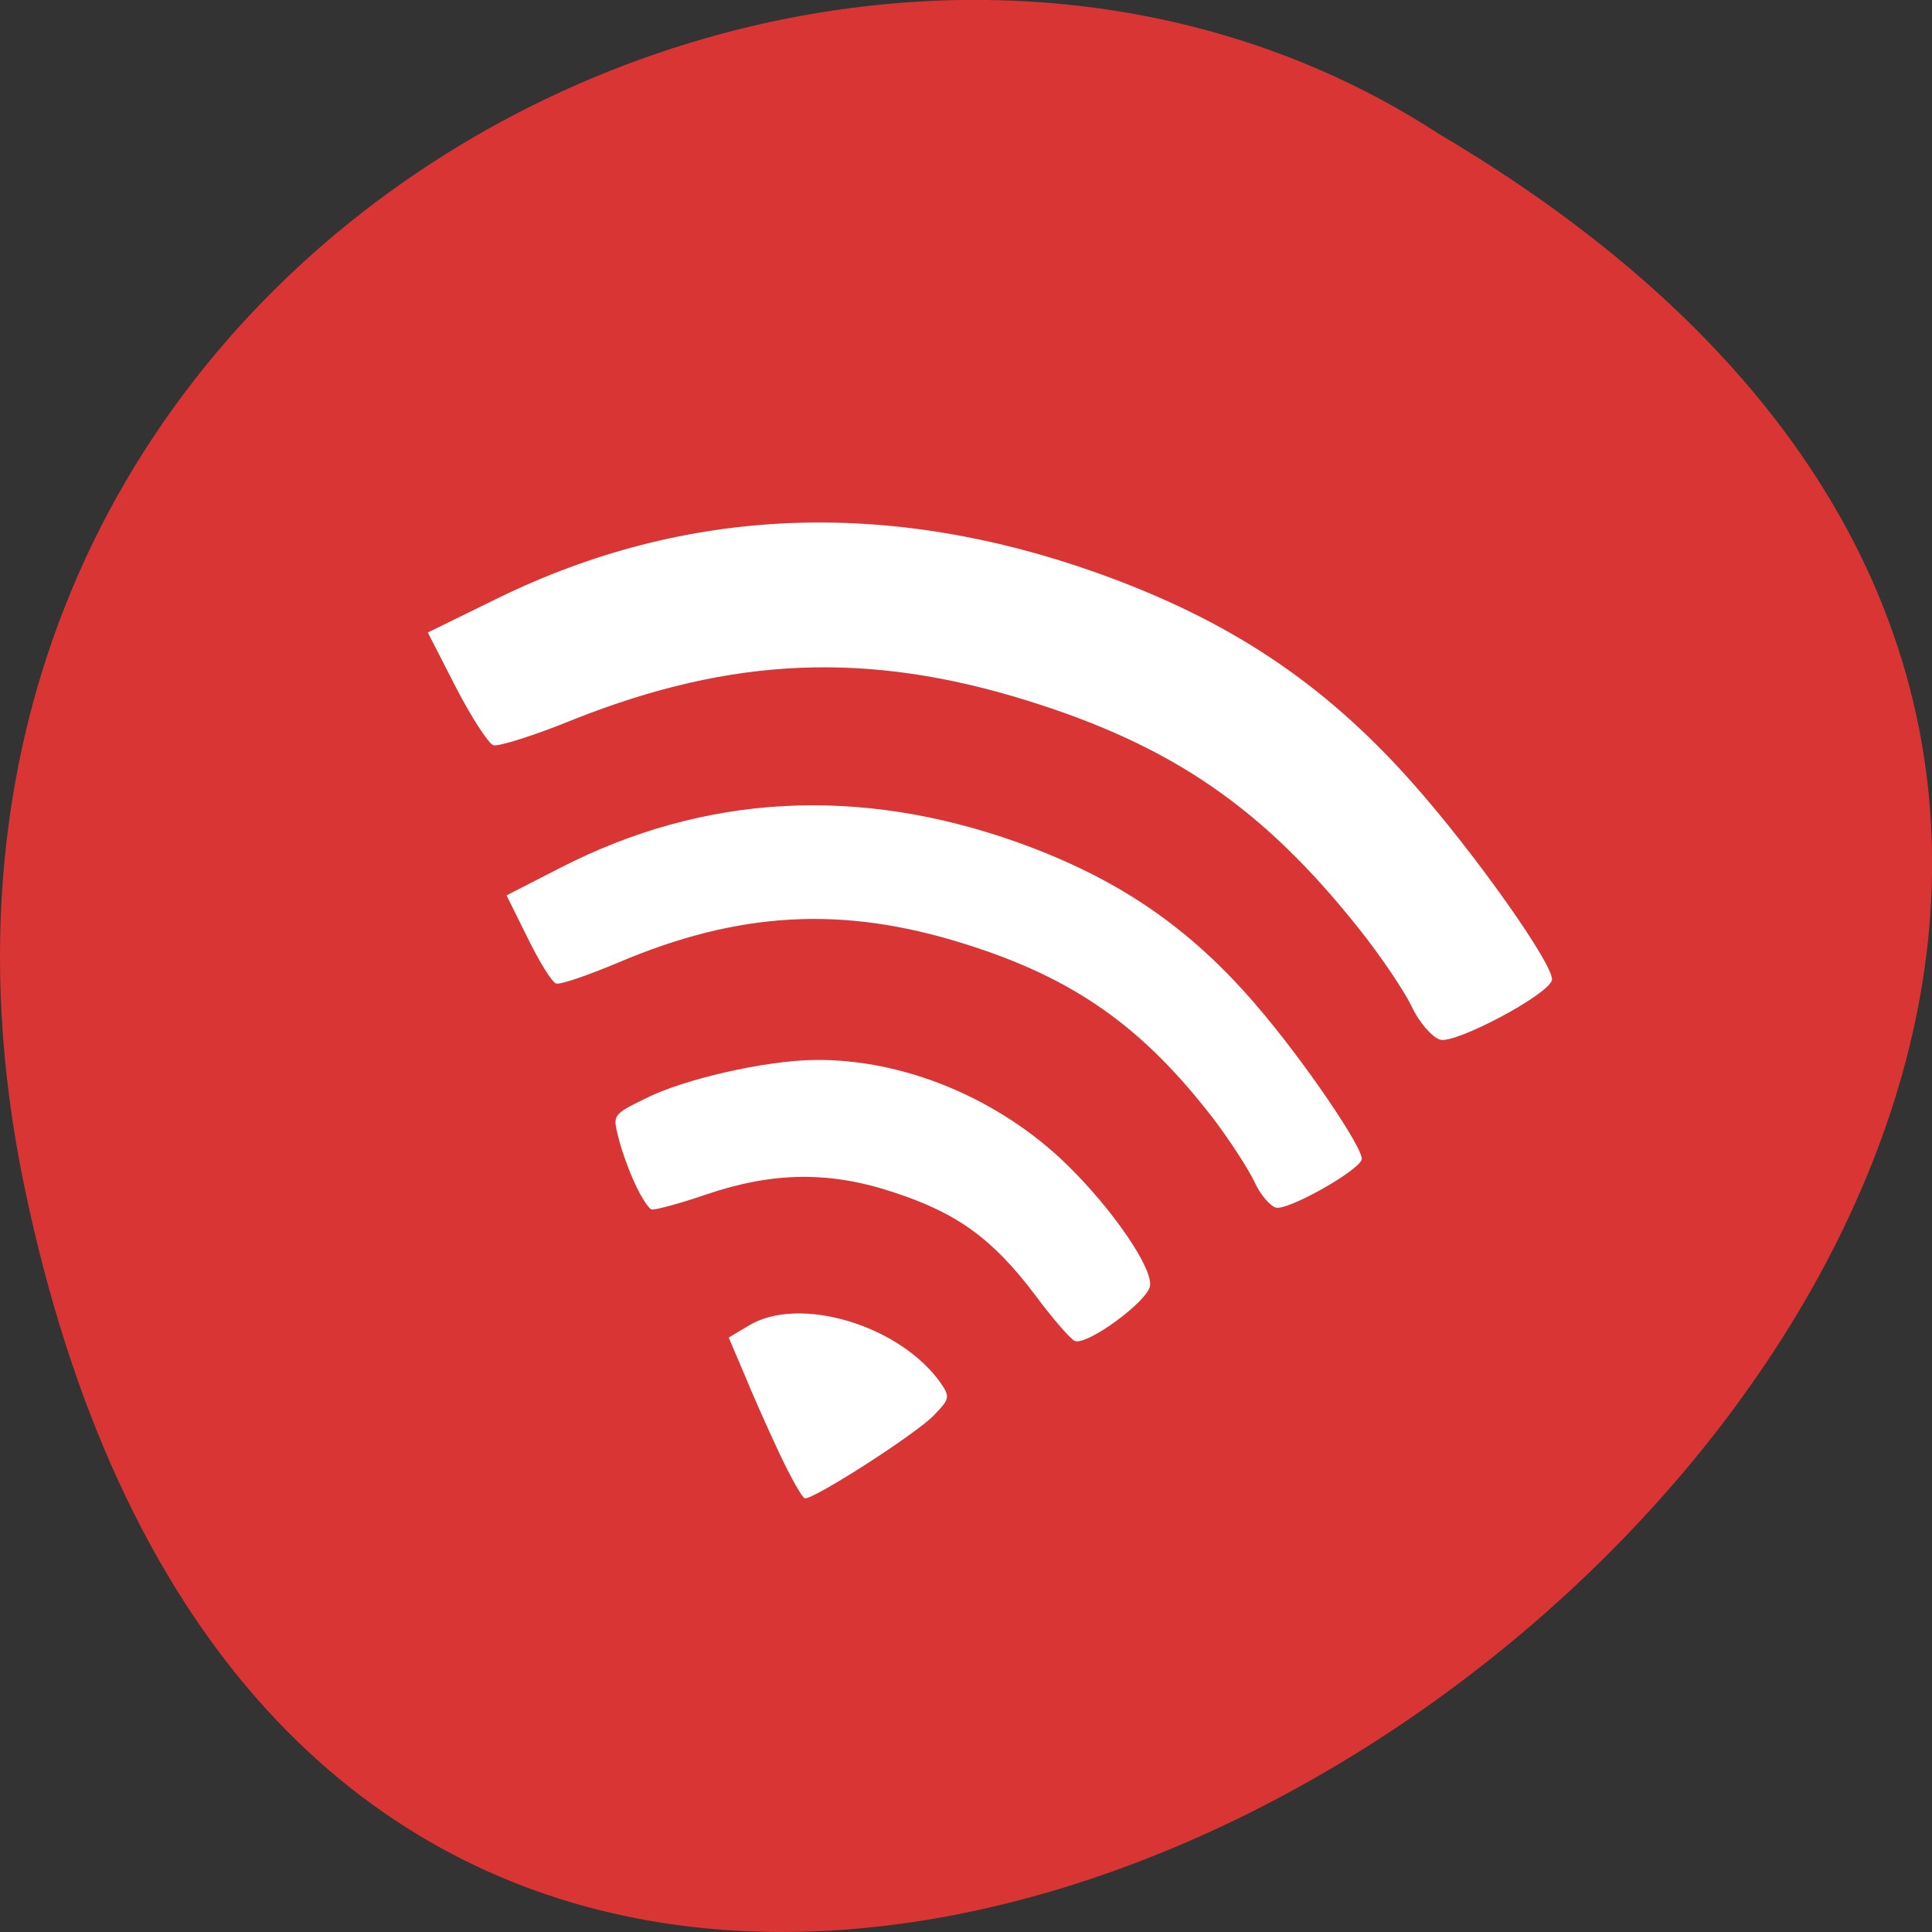<svg xmlns="http://www.w3.org/2000/svg" viewBox="0 0 16 16"><rect x="0" y="0" width="16" height="16" fill="#333333" stroke="none"/><path d="m 0.203 9.832 c 3.125 14.992 24.617 -1.102 11.707 -8.727 c -5.02 -3.266 -13.313 1.016 -11.707 8.727" fill="#d93535"/><g fill="#fff"><path d="m 6.461 12.05 c -0.09 -0.191 -0.223 -0.488 -0.293 -0.66 l -0.133 -0.313 l 0.164 -0.098 c 0.422 -0.258 1.266 0 1.598 0.484 c 0.07 0.105 0.066 0.125 -0.059 0.254 c -0.141 0.152 -1.012 0.711 -1.074 0.691 c -0.02 -0.004 -0.113 -0.168 -0.203 -0.359"/><path d="m 5.258 9.801 c -0.051 -0.109 -0.113 -0.281 -0.137 -0.383 c -0.047 -0.184 -0.047 -0.188 0.223 -0.32 c 0.313 -0.16 0.996 -0.316 1.406 -0.32 c 0.742 -0.008 1.531 0.324 2.09 0.871 c 0.375 0.367 0.707 0.852 0.684 1 c -0.02 0.129 -0.516 0.492 -0.621 0.457 c -0.035 -0.012 -0.184 -0.184 -0.332 -0.383 c -0.348 -0.461 -0.641 -0.676 -1.168 -0.848 c -0.527 -0.176 -0.996 -0.172 -1.551 0.016 c -0.227 0.078 -0.434 0.133 -0.457 0.125 c -0.023 -0.008 -0.086 -0.102 -0.137 -0.215"/><path d="m 4.371 7.77 l -0.176 -0.355 l 0.449 -0.23 c 1.188 -0.609 2.465 -0.68 3.789 -0.207 c 0.824 0.297 1.414 0.699 1.965 1.34 c 0.395 0.457 0.902 1.203 0.879 1.285 c -0.031 0.098 -0.617 0.426 -0.711 0.398 c -0.051 -0.016 -0.133 -0.113 -0.18 -0.219 c -0.051 -0.105 -0.195 -0.328 -0.324 -0.5 c -0.594 -0.777 -1.168 -1.184 -2.086 -1.469 c -1 -0.313 -1.859 -0.266 -2.859 0.16 c -0.25 0.105 -0.48 0.184 -0.512 0.172 c -0.031 -0.008 -0.137 -0.176 -0.234 -0.375"/><path d="m 3.777 5.695 l -0.234 -0.457 l 0.582 -0.285 c 1.551 -0.758 3.223 -0.828 4.965 -0.207 c 1.082 0.387 1.863 0.902 2.598 1.727 c 0.523 0.586 1.195 1.539 1.164 1.645 c -0.035 0.125 -0.805 0.531 -0.926 0.492 c -0.066 -0.02 -0.176 -0.145 -0.238 -0.281 c -0.066 -0.133 -0.258 -0.418 -0.43 -0.633 c -0.793 -1 -1.547 -1.52 -2.754 -1.895 c -1.32 -0.41 -2.441 -0.363 -3.75 0.156 c -0.324 0.133 -0.625 0.227 -0.668 0.215 c -0.039 -0.012 -0.18 -0.227 -0.309 -0.477"/></g></svg>